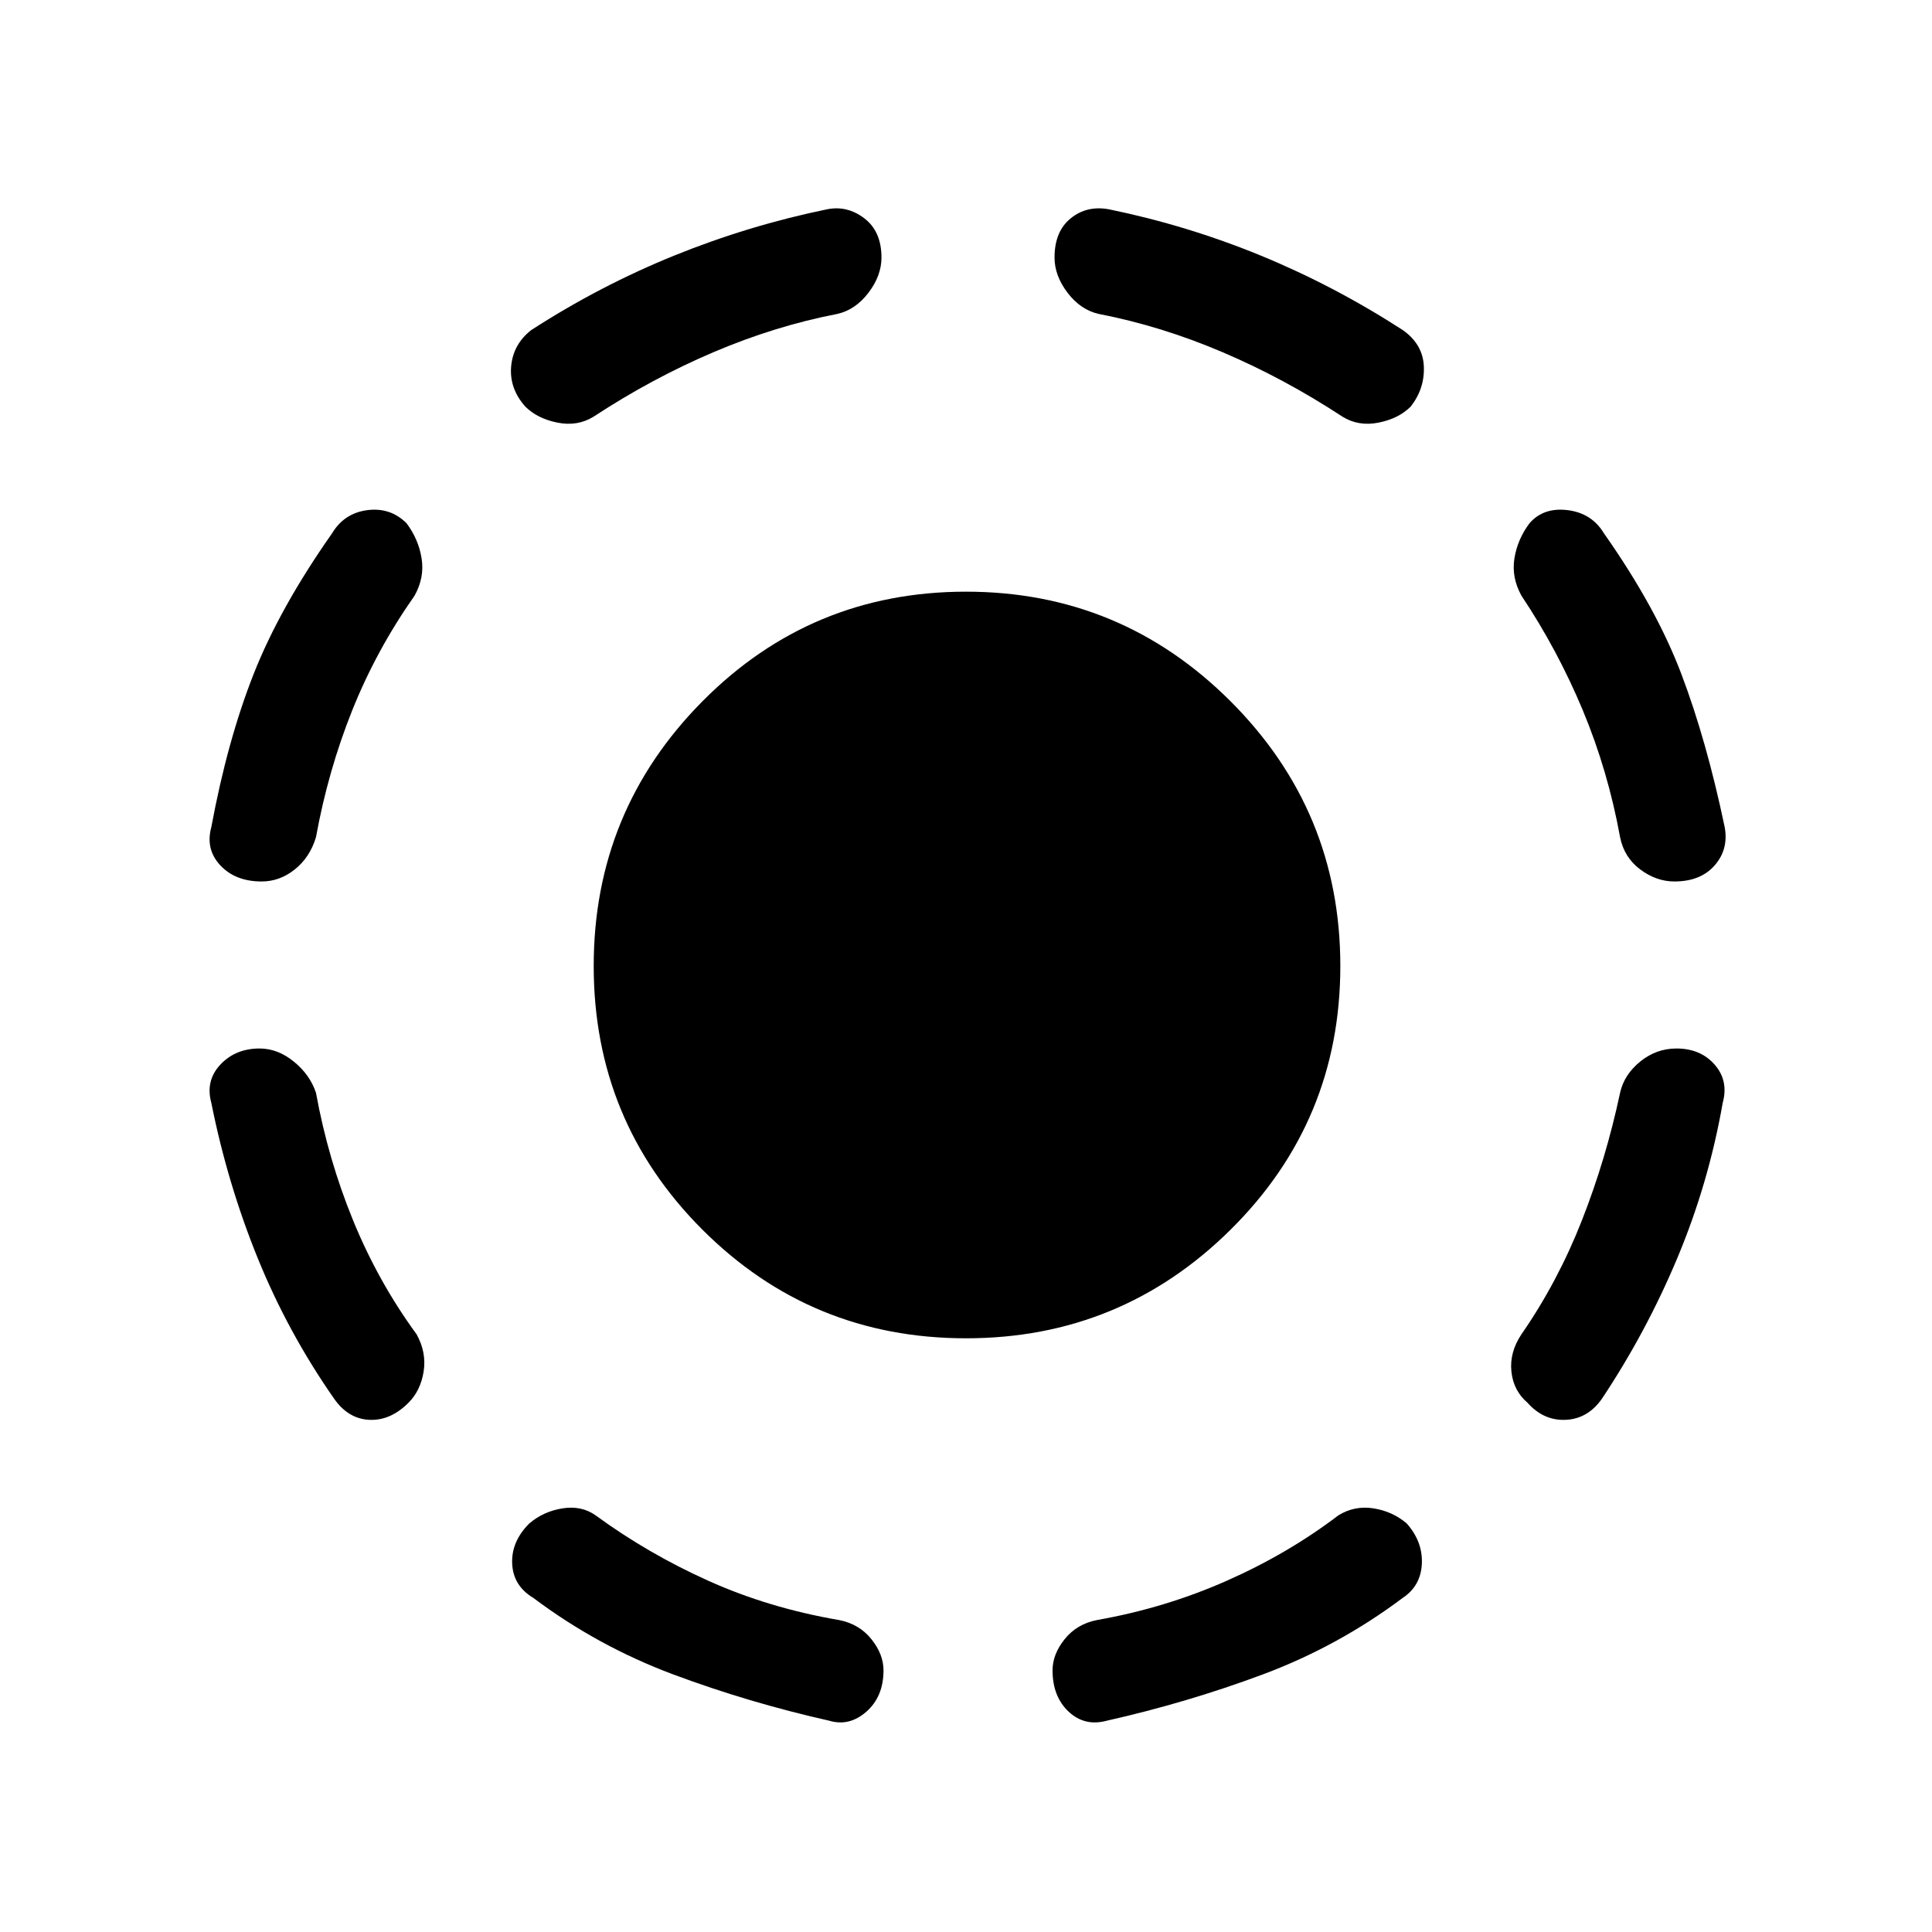 <svg xmlns="http://www.w3.org/2000/svg" height="40" width="40"><path d="M20 27.708Q16.792 27.708 14.542 25.458Q12.292 23.208 12.292 20Q12.292 16.792 14.542 14.521Q16.792 12.25 20 12.25Q23.208 12.25 25.479 14.521Q27.75 16.792 27.75 20Q27.75 23.208 25.479 25.458Q23.208 27.708 20 27.708ZM22.917 35.625Q22.458 35.75 22.125 35.438Q21.792 35.125 21.792 34.583Q21.792 34.25 22.042 33.938Q22.292 33.625 22.708 33.542Q24.125 33.292 25.396 32.729Q26.667 32.167 27.708 31.375Q28.042 31.167 28.438 31.229Q28.833 31.292 29.125 31.542Q29.458 31.917 29.438 32.375Q29.417 32.833 29.042 33.083Q27.708 34.083 26.146 34.667Q24.583 35.25 22.917 35.625ZM31.625 29.042Q31.333 28.792 31.292 28.396Q31.25 28 31.5 27.625Q32.25 26.542 32.75 25.271Q33.25 24 33.542 22.625Q33.625 22.25 33.958 21.979Q34.292 21.708 34.708 21.708Q35.208 21.708 35.5 22.042Q35.792 22.375 35.667 22.833Q35.375 24.5 34.729 26.042Q34.083 27.583 33.167 28.958Q32.875 29.375 32.417 29.396Q31.958 29.417 31.625 29.042ZM34.667 18.25Q34.292 18.25 33.958 18Q33.625 17.75 33.542 17.333Q33.292 15.958 32.771 14.708Q32.25 13.458 31.5 12.333Q31.292 11.958 31.354 11.563Q31.417 11.167 31.667 10.833Q31.958 10.5 32.458 10.562Q32.958 10.625 33.208 11.042Q34.292 12.583 34.812 13.958Q35.333 15.333 35.708 17.125Q35.792 17.583 35.5 17.917Q35.208 18.25 34.667 18.25ZM27.792 8.625Q26.583 7.833 25.312 7.292Q24.042 6.75 22.75 6.5Q22.375 6.417 22.104 6.063Q21.833 5.708 21.833 5.333Q21.833 4.792 22.167 4.521Q22.5 4.25 22.958 4.333Q24.583 4.667 26.104 5.292Q27.625 5.917 29.042 6.833Q29.458 7.125 29.479 7.583Q29.5 8.042 29.208 8.417Q28.958 8.667 28.542 8.75Q28.125 8.833 27.792 8.625ZM17.167 35.625Q15.5 35.25 13.938 34.667Q12.375 34.083 11.042 33.083Q10.625 32.833 10.604 32.375Q10.583 31.917 10.958 31.542Q11.25 31.292 11.646 31.229Q12.042 31.167 12.333 31.375Q13.417 32.167 14.667 32.729Q15.917 33.292 17.375 33.542Q17.792 33.625 18.042 33.938Q18.292 34.25 18.292 34.583Q18.292 35.125 17.938 35.438Q17.583 35.75 17.167 35.625ZM8.458 29.042Q8.083 29.417 7.646 29.396Q7.208 29.375 6.917 28.958Q5.958 27.583 5.333 26.042Q4.708 24.5 4.375 22.833Q4.25 22.375 4.562 22.042Q4.875 21.708 5.375 21.708Q5.75 21.708 6.083 21.979Q6.417 22.25 6.542 22.625Q6.792 24 7.312 25.271Q7.833 26.542 8.625 27.625Q8.833 28 8.771 28.396Q8.708 28.792 8.458 29.042ZM5.417 18.25Q4.875 18.25 4.562 17.917Q4.25 17.583 4.375 17.125Q4.708 15.333 5.25 13.958Q5.792 12.583 6.875 11.042Q7.125 10.625 7.604 10.562Q8.083 10.5 8.417 10.833Q8.667 11.167 8.729 11.563Q8.792 11.958 8.583 12.333Q7.792 13.458 7.292 14.708Q6.792 15.958 6.542 17.333Q6.417 17.75 6.104 18Q5.792 18.25 5.417 18.25ZM12.292 8.625Q11.958 8.833 11.542 8.75Q11.125 8.667 10.875 8.417Q10.542 8.042 10.583 7.583Q10.625 7.125 11 6.833Q12.417 5.917 13.958 5.292Q15.5 4.667 17.125 4.333Q17.542 4.25 17.896 4.521Q18.25 4.792 18.25 5.333Q18.25 5.708 17.979 6.063Q17.708 6.417 17.333 6.5Q16.042 6.75 14.771 7.292Q13.5 7.833 12.292 8.625Z"/></svg>